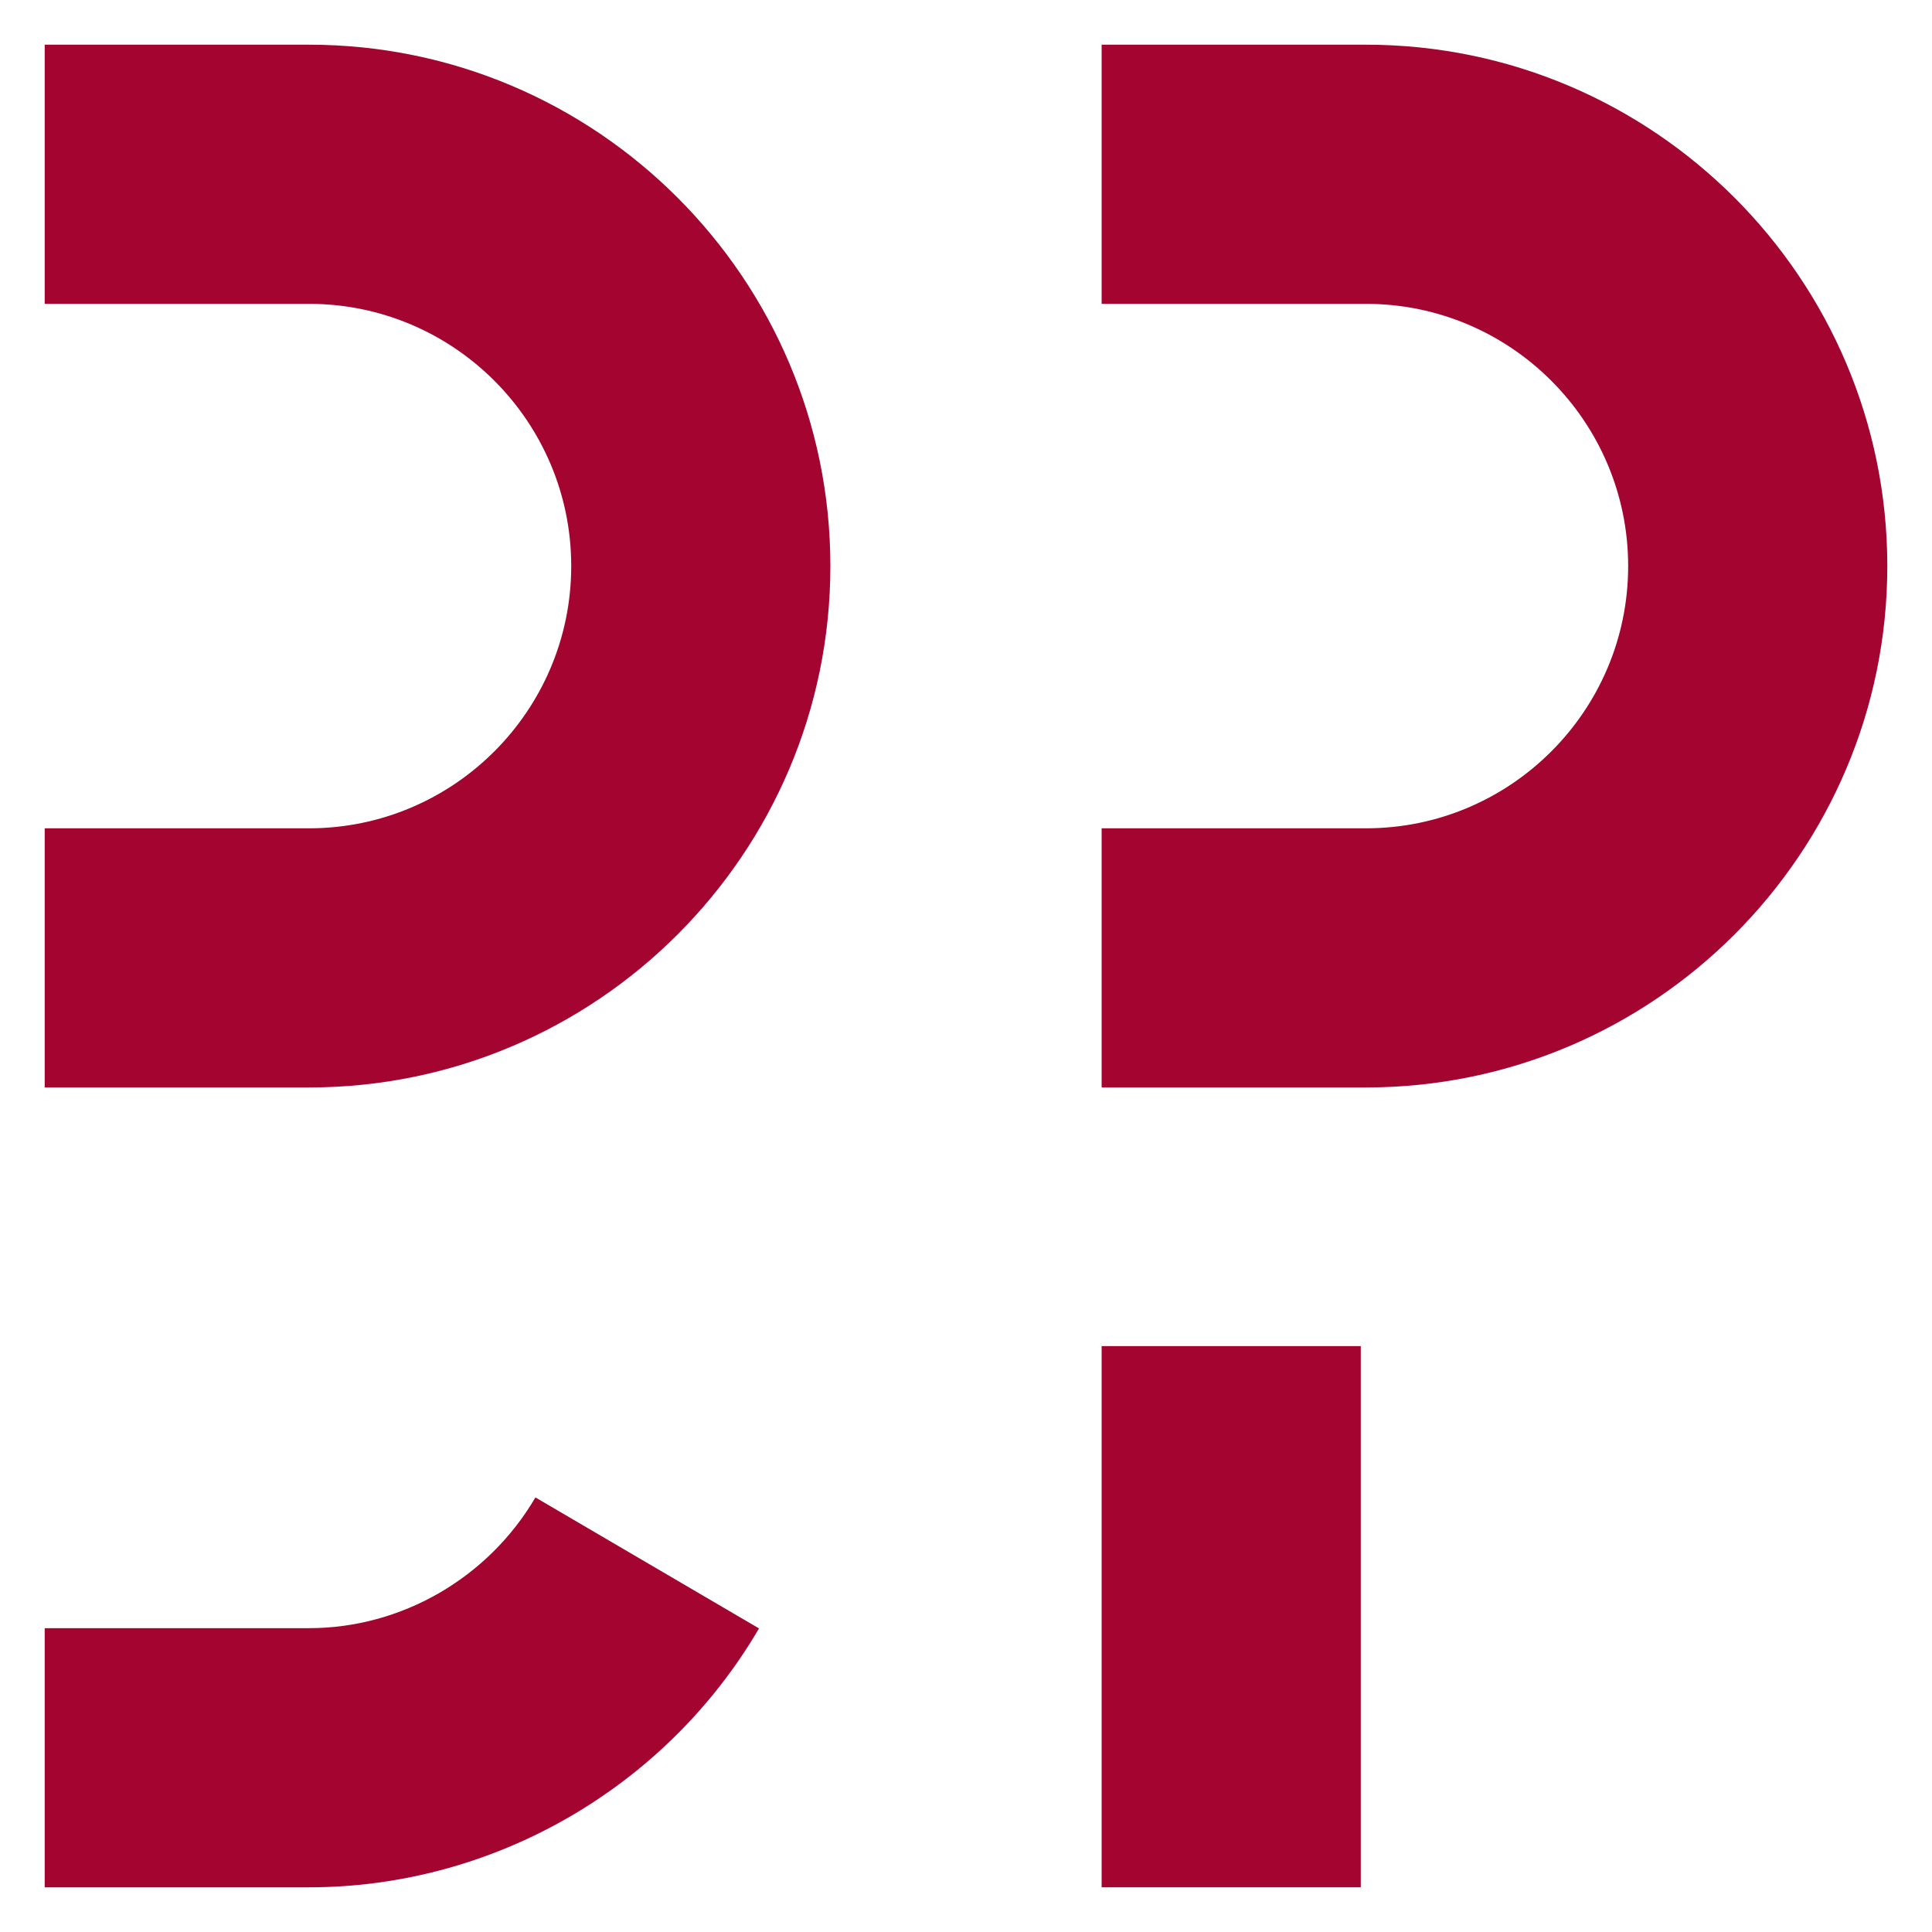 <?xml version="1.0" encoding="utf-8"?>
<!-- Generator: Adobe Illustrator 17.1.0, SVG Export Plug-In . SVG Version: 6.00 Build 0)  -->
<!DOCTYPE svg PUBLIC "-//W3C//DTD SVG 1.1//EN" "http://www.w3.org/Graphics/SVG/1.1/DTD/svg11.dtd">
<svg version="1.1" id="Layer_1" xmlns="http://www.w3.org/2000/svg" xmlns:xlink="http://www.w3.org/1999/xlink" x="0px" y="0px"
	 viewBox="0 0 1500 1500" enable-background="new 0 0 1500 1500" xml:space="preserve">
<g>
	<rect x="855.3" y="1045.1" fill="#A30530" width="201.2" height="420.2"/>
	<path fill="#A30530" d="M239.9,844.3H34.7V643.1h205.2c112.2,0,203.6-91.3,203.6-203.6s-91.3-203.6-203.6-203.6H34.7V34.7h205.2
		c223.2,0,404.8,181.6,404.8,404.8C644.7,662.7,463.1,844.3,239.9,844.3"/>
	<path fill="#A30530" d="M1060.5,844.3H855.3V643.1h205.2c112.3,0,203.6-91.3,203.6-203.6s-91.3-203.6-203.6-203.6H855.3V34.7h205.2
		c223.2,0,404.8,181.6,404.8,404.8C1465.3,662.7,1283.7,844.3,1060.5,844.3"/>
	<path fill="#A30530" d="M239.9,1465.3H34.7v-201.2h205.2c71.8,0,139.1-38.9,175.8-101.5l173.6,101.7
		C516.7,1388.3,382.8,1465.3,239.9,1465.3"/>
</g>
</svg>
